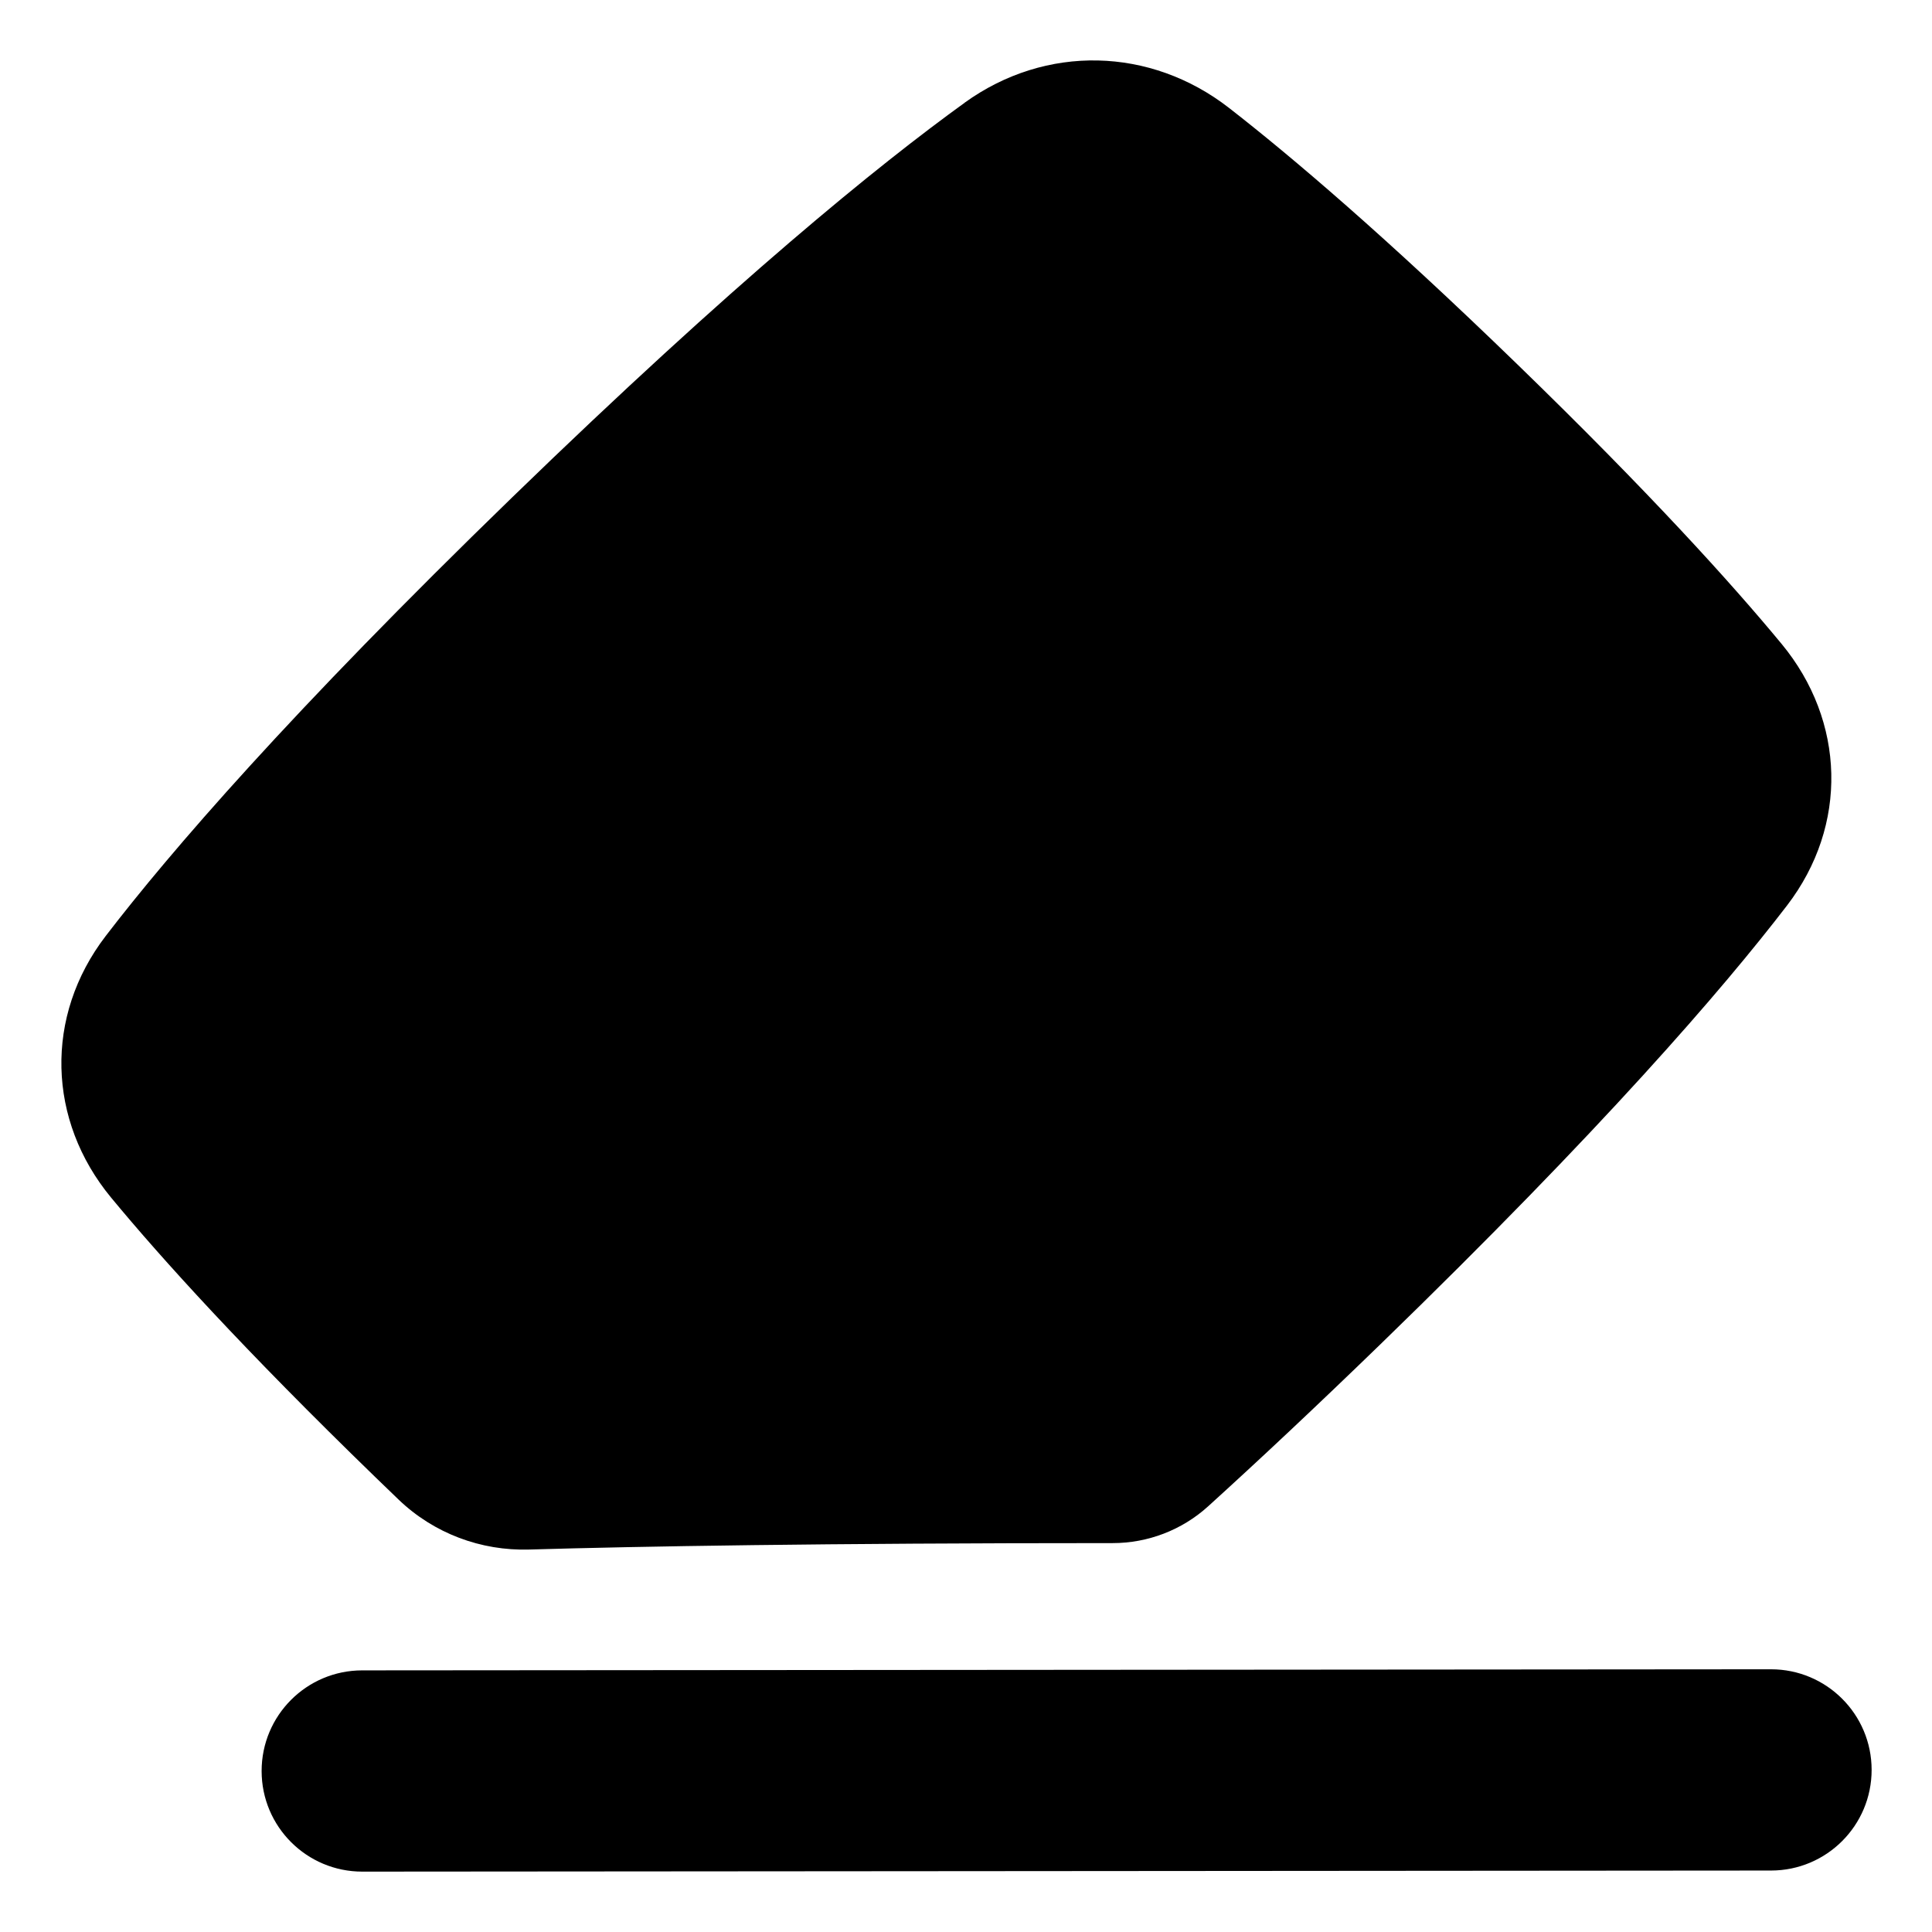 <svg xmlns="http://www.w3.org/2000/svg" fill="none" viewBox="0 0 48 48" id="Eraser--Streamline-Plump">
  <desc>
    Eraser Streamline Icon: https://streamlinehq.com
  </desc>
  <g id="eraser--text-remove-format-formatting-eraser-delete">
    <path id="Union" fill="#000000" fill-rule="evenodd" d="M23.964 2.553c2.02 -1.458 4.623 -1.387 6.573 0.13 1.554 1.209 3.88 3.187 7.16 6.368 3.279 3.181 5.319 5.438 6.566 6.946 1.585 1.918 1.663 4.507 0.135 6.5 -1.595 2.079 -4.587 5.551 -10.103 10.902 -1.583 1.535 -3.005 2.869 -4.28 4.026 -0.653 0.592 -1.5 0.913 -2.37 0.913 -7.234 0 -11.787 0.081 -14.501 0.16 -1.192 0.035 -2.364 -0.399 -3.241 -1.241 -0.189 -0.181 -0.381 -0.367 -0.576 -0.556 -3.279 -3.181 -5.319 -5.438 -6.566 -6.946 -1.585 -1.918 -1.663 -4.507 -0.135 -6.5 1.595 -2.079 4.587 -5.551 10.103 -10.902 5.516 -5.351 9.095 -8.253 11.236 -9.799ZM8.998 41.5c-1.381 0.001 -2.499 1.121 -2.498 2.502 0.001 1.381 1.121 2.499 2.502 2.498l35 -0.027c1.381 -0.001 2.499 -1.121 2.498 -2.502 -0.001 -1.381 -1.121 -2.499 -2.502 -2.498l-35 0.027Z" clip-rule="evenodd" stroke-width="1"></path>
  </g>
</svg>